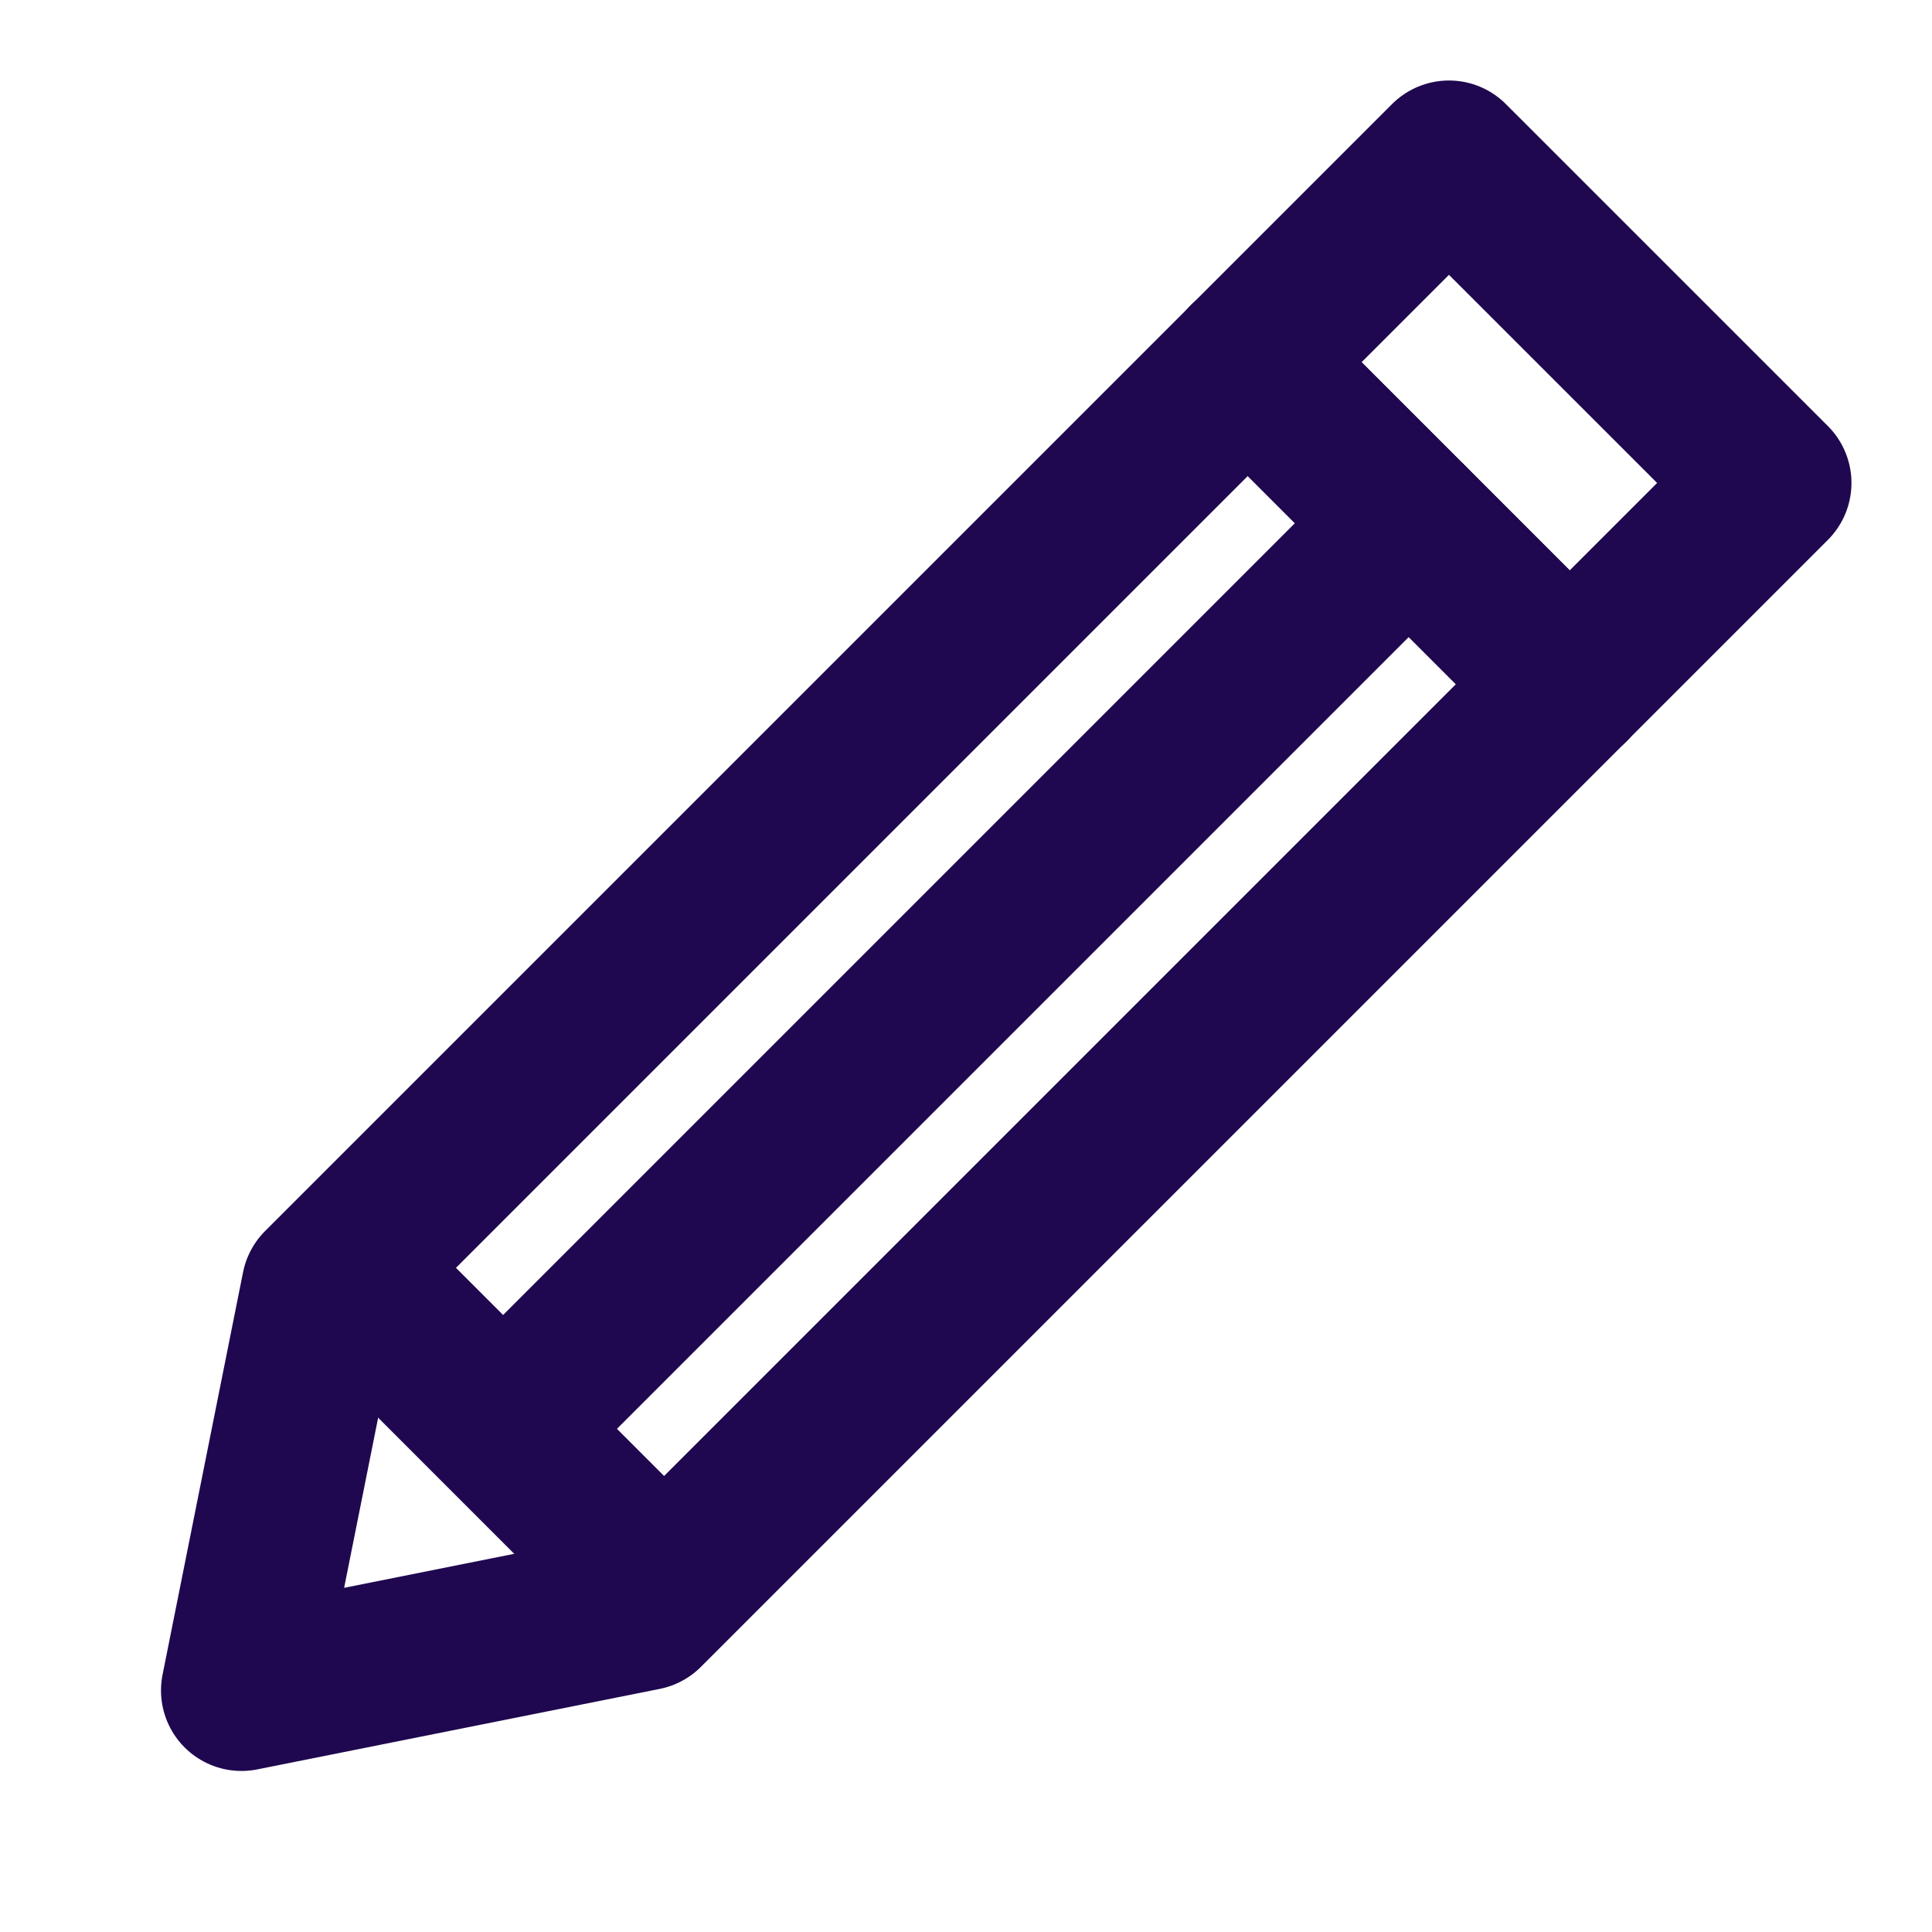 <?xml version="1.0" encoding="UTF-8"?><svg width="25" height="25" viewBox="0 0 48 48" fill="none" xmlns="http://www.w3.org/2000/svg"><g clip-path="url(#icon-01804d552696ccc)"><path d="M31 8.999L38.999 16.999" stroke="#1F0850" stroke-width="4" stroke-linecap="round" stroke-linejoin="round"/><path d="M8 31.999L35.999 4L43.999 11.999L15.999 39.999L6 41.999L8 31.999Z" stroke="#1F0850" stroke-width="4" stroke-linecap="round" stroke-linejoin="round"/><path d="M31 8.999L38.999 16.999" stroke="#1F0850" stroke-width="4" stroke-linecap="round" stroke-linejoin="round"/><path d="M9 31.999L15.999 38.999" stroke="#1F0850" stroke-width="4" stroke-linecap="round" stroke-linejoin="round"/><path d="M12.999 34.999L34.999 12.999" stroke="#1F0850" stroke-width="4" stroke-linecap="round" stroke-linejoin="round"/></g><defs><clipPath id="icon-01804d552696ccc"><rect width="48" height="48" fill="#1F0850"/></clipPath></defs></svg>